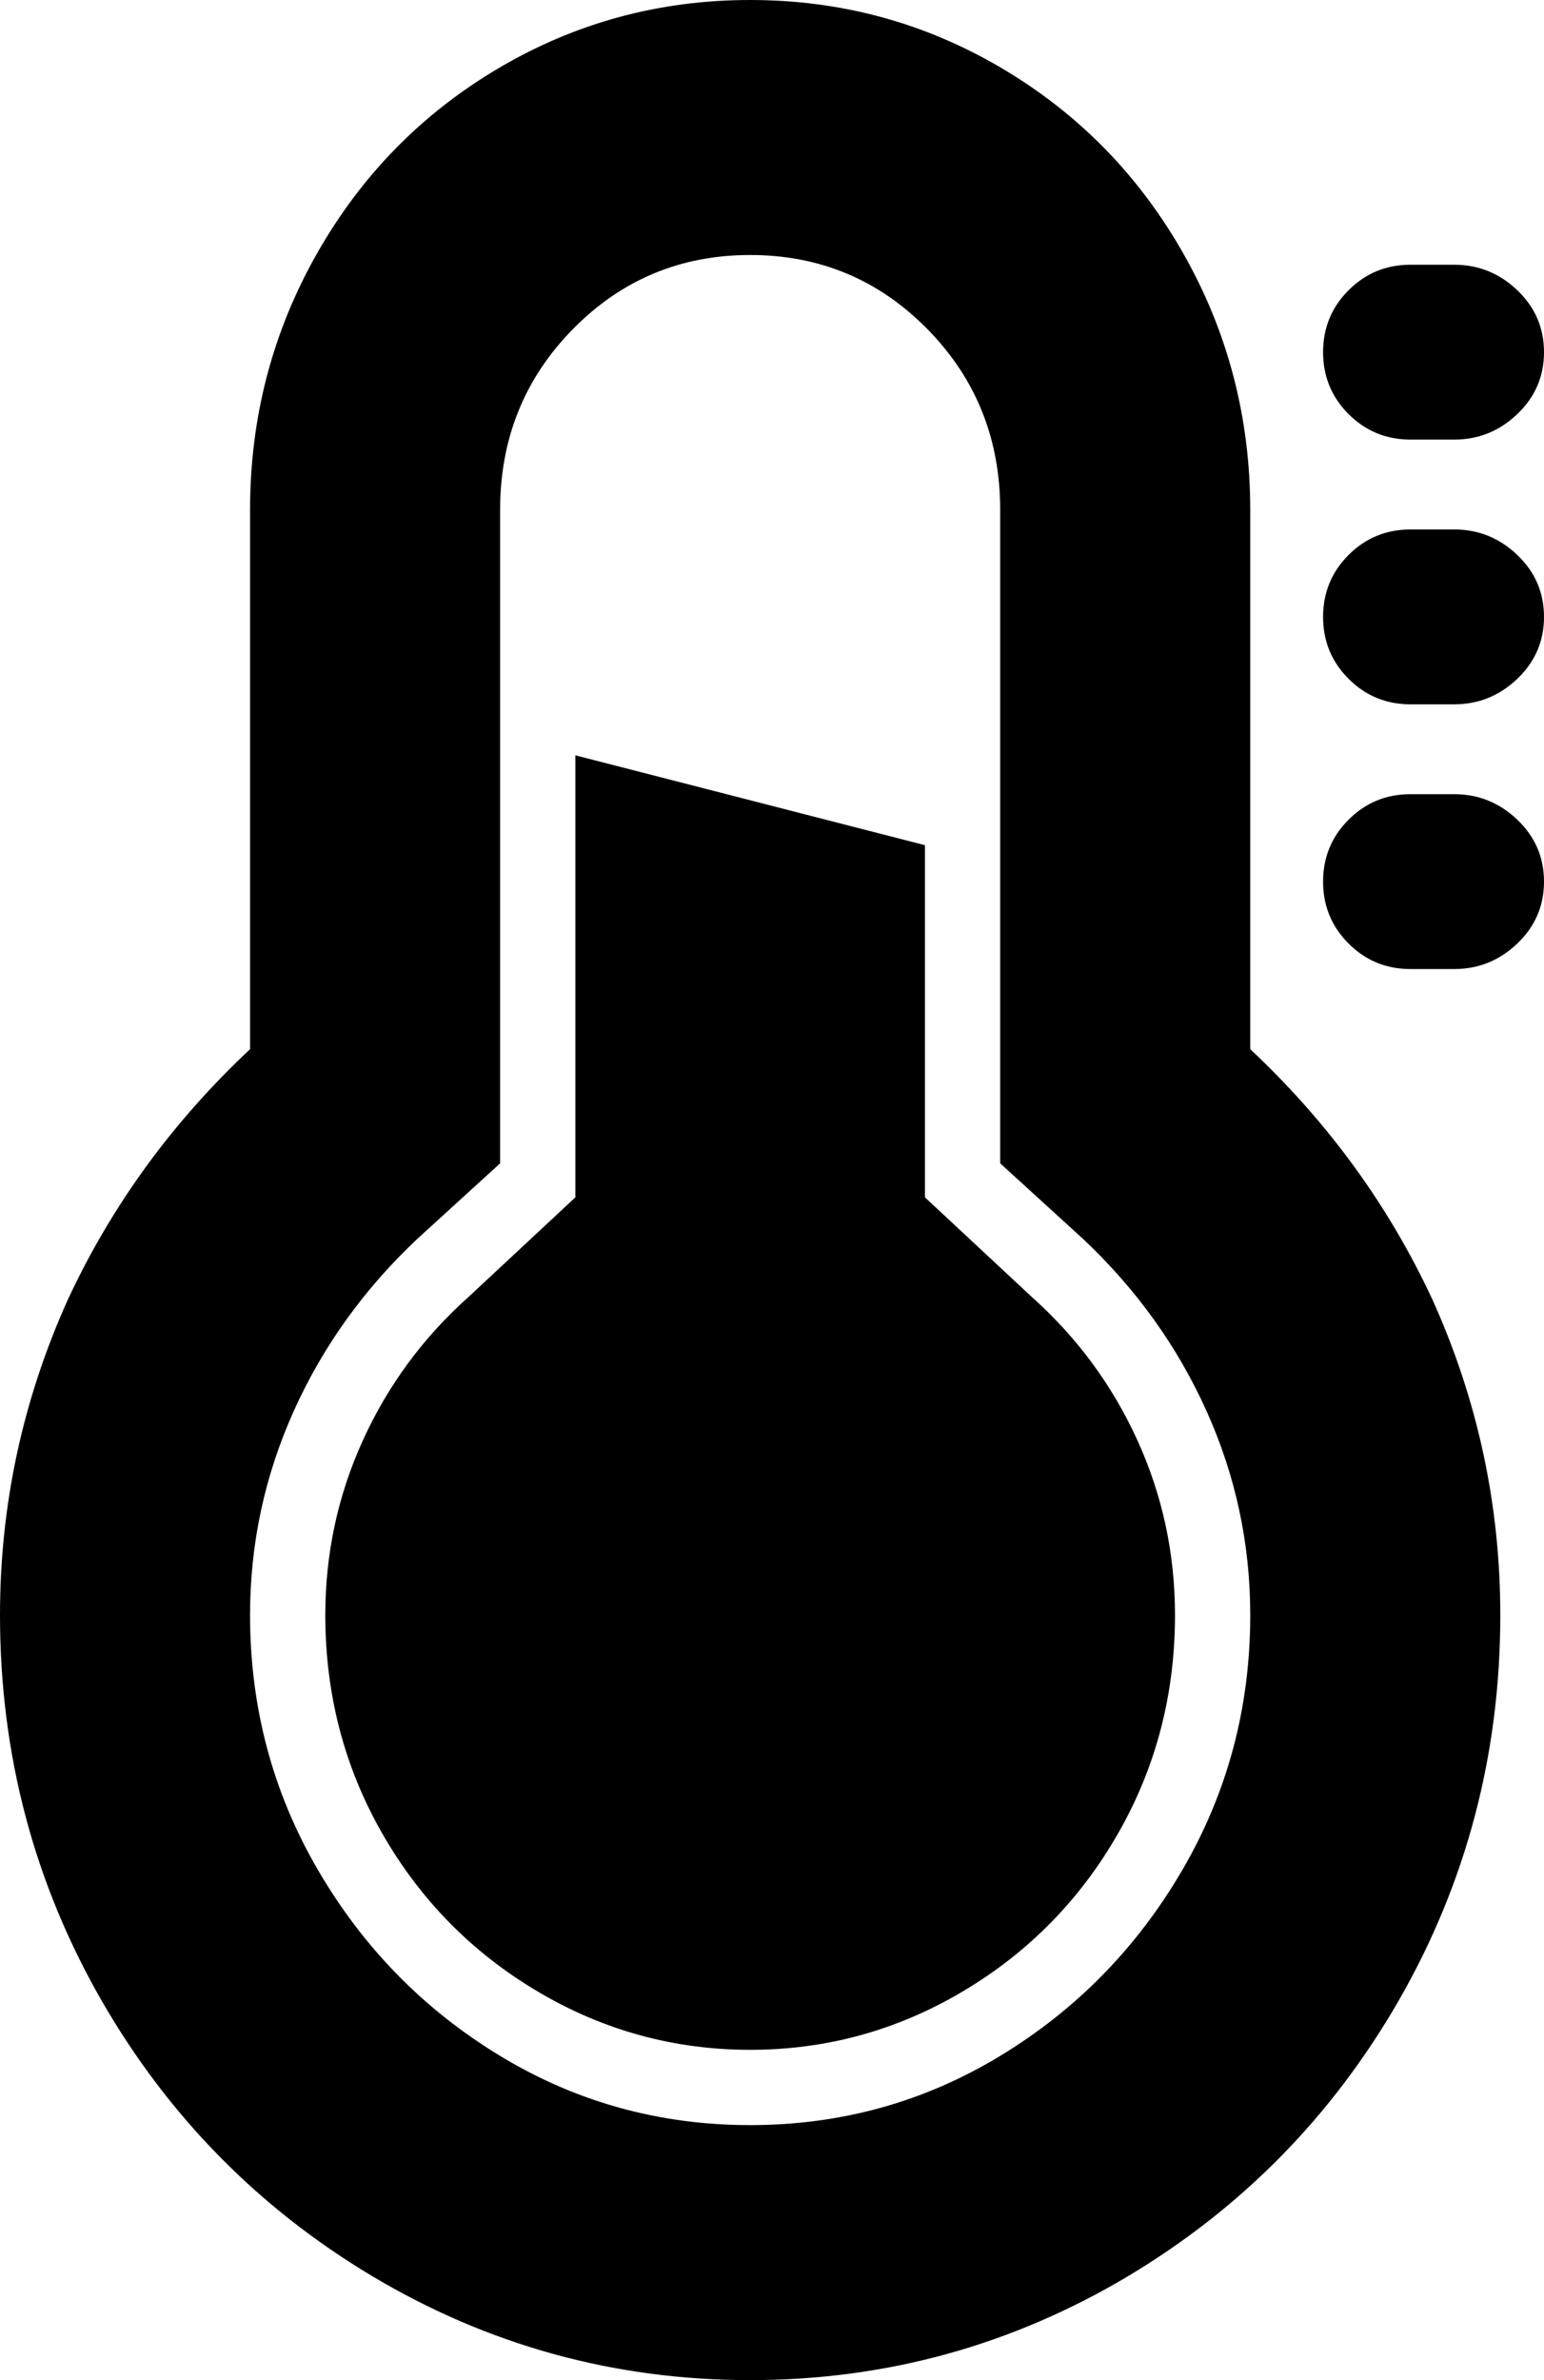 <svg xmlns="http://www.w3.org/2000/svg" viewBox="182 -140 636 980">
      <g transform="scale(1 -1) translate(0 -700)">
        <path d="M491 -140Q407 -140 335 -97Q265 -55 224 16Q182 89 182 175Q182 243 210 305Q237 363 285 408V630Q285 687 312.5 735.5Q340 784 387.5 812.0Q435 840 491.0 840.0Q547 840 594.5 812.0Q642 784 669.5 735.5Q697 687 697 630V408Q745 363 772 305Q800 243 800 175Q800 89 758 16Q717 -55 647 -97Q575 -140 491 -140ZM628 330 594 361V630Q594 674 564.0 704.5Q534 735 491.0 735.0Q448 735 418.0 704.5Q388 674 388 630V361L354 330Q321 299 303.0 259.0Q285 219 285 175Q285 118 313.0 70.0Q341 22 388.0 -6.5Q435 -35 491.0 -35.0Q547 -35 594.0 -6.5Q641 22 669.0 70.0Q697 118 697 175Q697 219 679.0 259.0Q661 299 628 330ZM491 -4Q444 -4 403.5 20.0Q363 44 339.5 85.0Q316 126 316 175Q316 213 331.5 247.0Q347 281 375 306L419 347V529L563 492V347L607 306Q635 281 650.5 247.0Q666 213 666 175Q666 126 642.5 85.0Q619 44 578.5 20.0Q538 -4 491 -4ZM763 731H781Q796 731 807.0 720.5Q818 710 818.0 695.0Q818 680 807.0 669.5Q796 659 781 659H763Q748 659 737.5 669.5Q727 680 727.0 695.0Q727 710 737.5 720.5Q748 731 763 731ZM763 622H781Q796 622 807.0 611.5Q818 601 818.0 586.0Q818 571 807.0 560.5Q796 550 781 550H763Q748 550 737.5 560.5Q727 571 727.0 586.0Q727 601 737.5 611.5Q748 622 763 622ZM763 513H781Q796 513 807.0 502.5Q818 492 818.0 477.0Q818 462 807.0 451.5Q796 441 781 441H763Q748 441 737.5 451.5Q727 462 727.0 477.0Q727 492 737.5 502.5Q748 513 763 513Z" />
      </g>
    </svg>